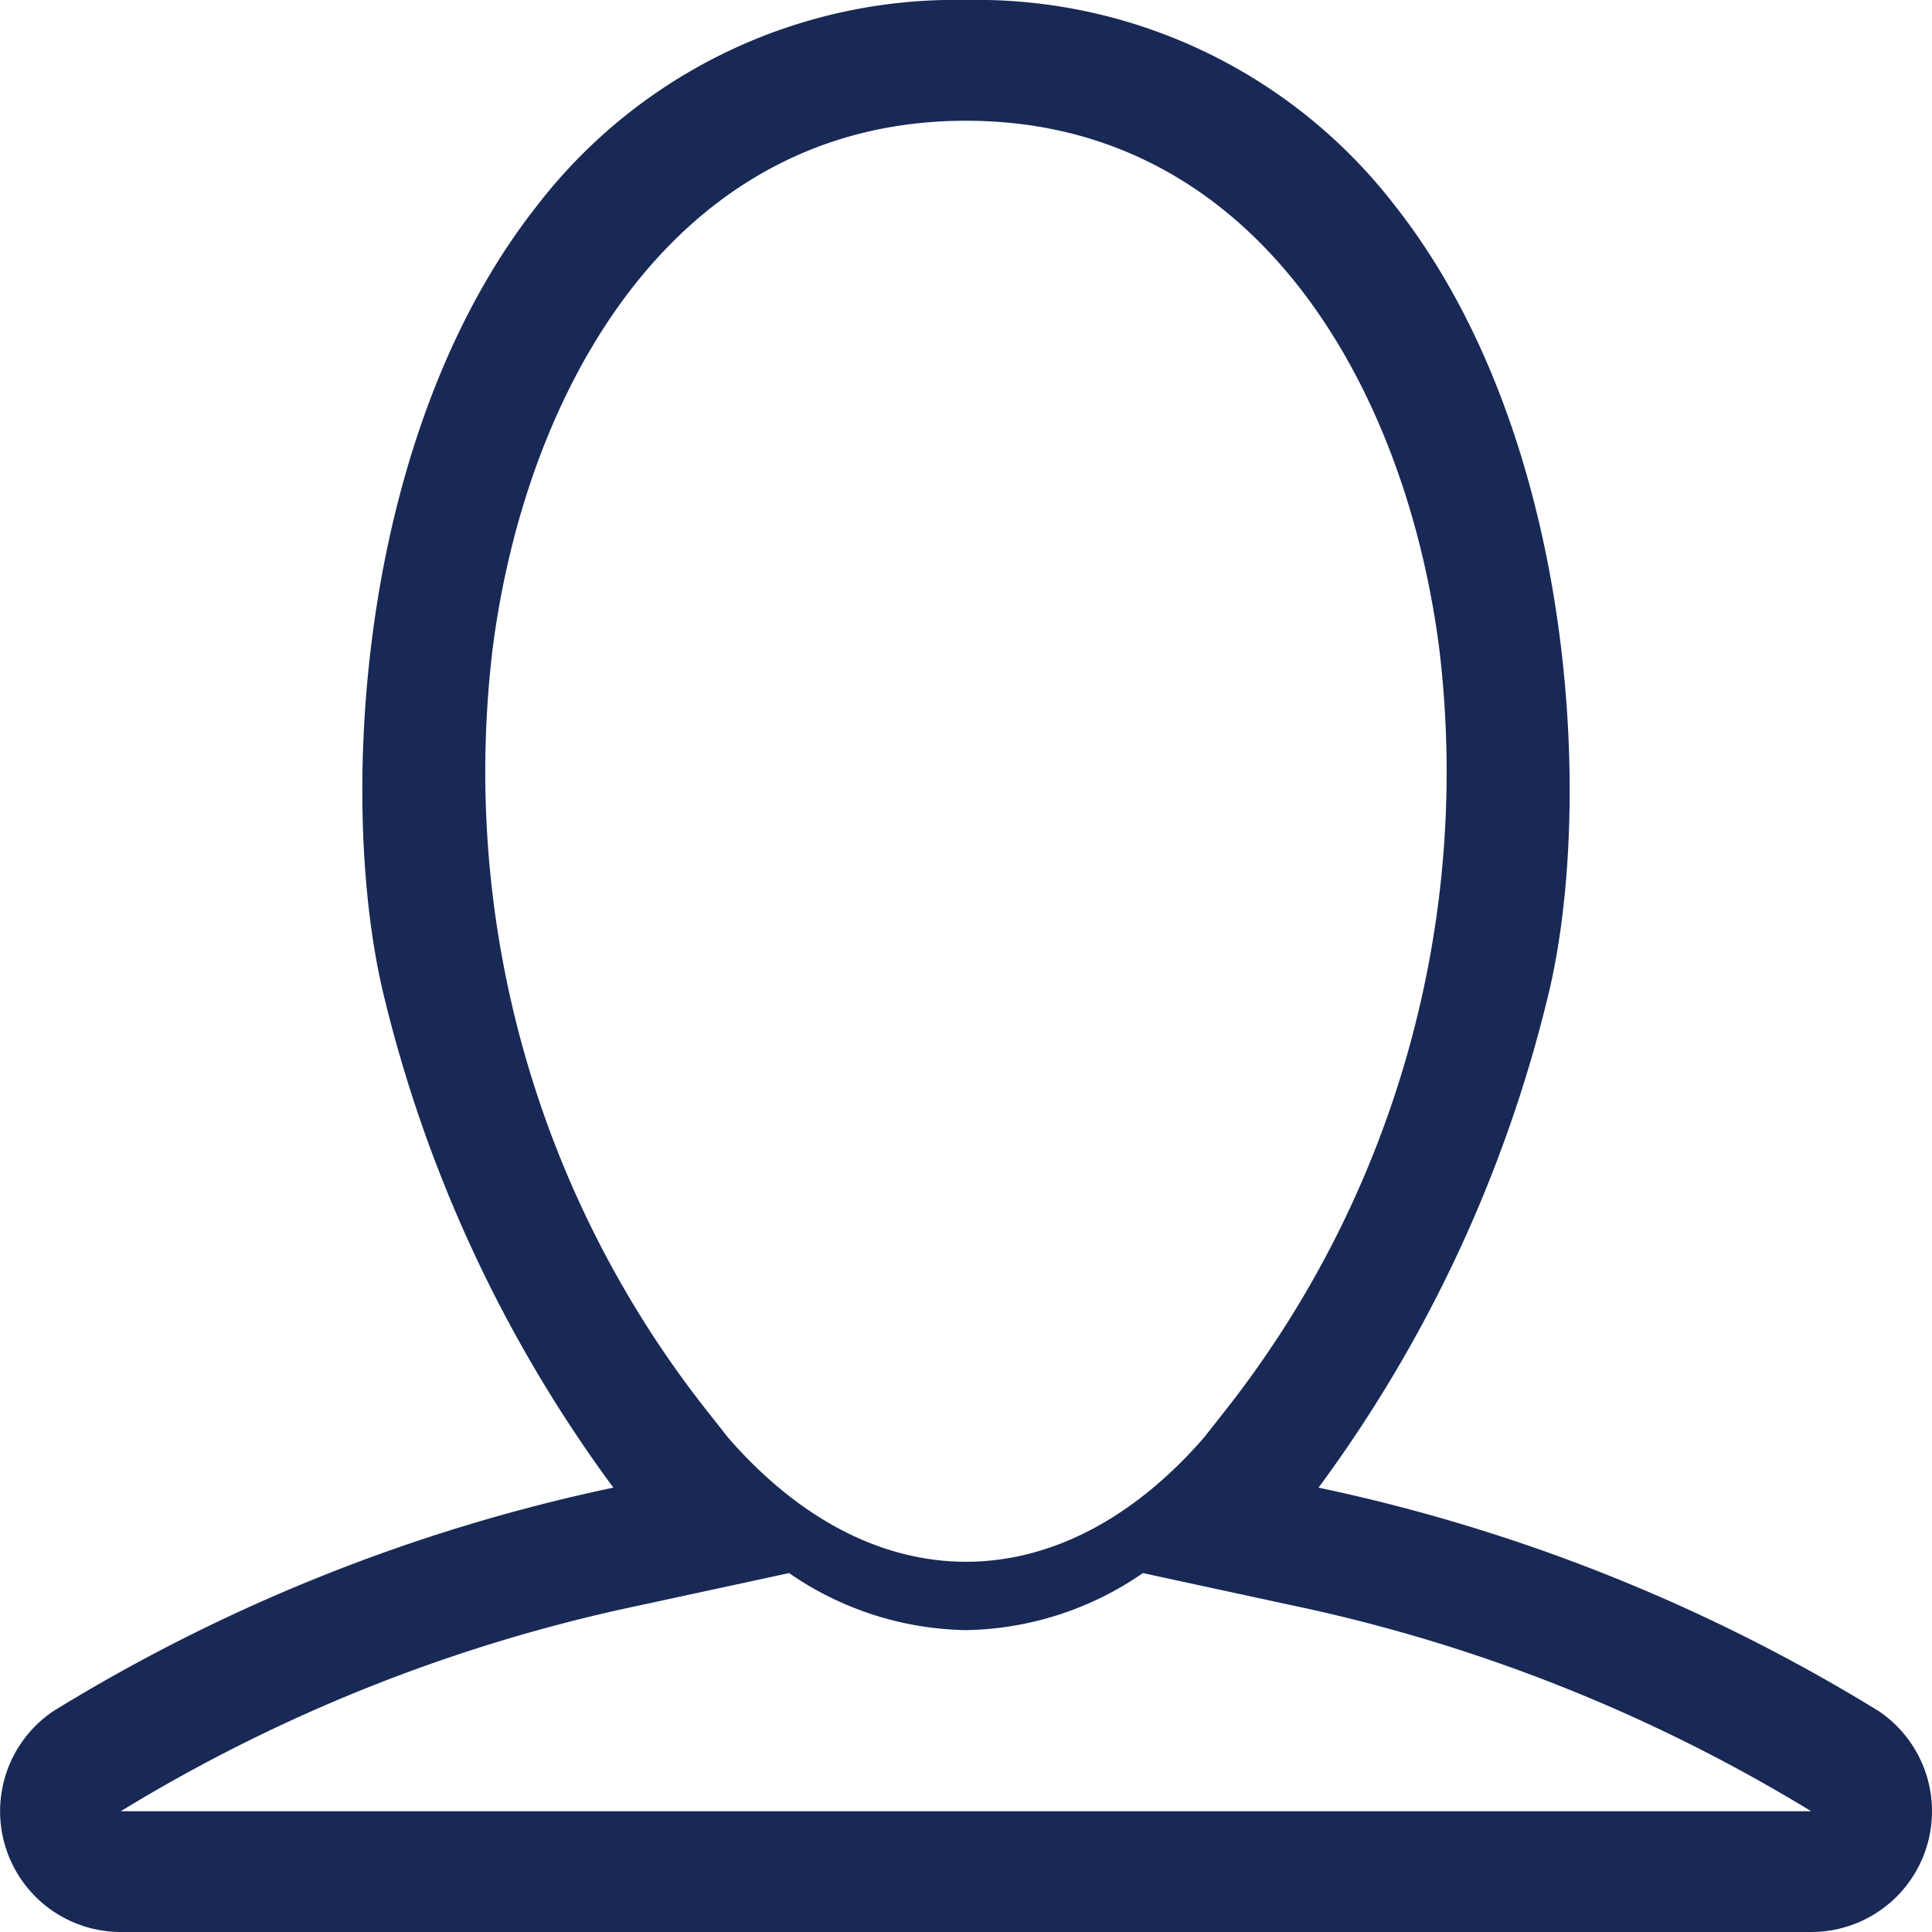 <svg xmlns="http://www.w3.org/2000/svg" width="40" height="40" viewBox="0 0 40 40"><defs><style>.a{fill:#192956;}</style></defs><path class="a" d="M38.887,35.42A36.546,36.546,0,0,0,27.3,30.8,28.364,28.364,0,0,0,32.06,20.585c.943-3.91.576-11.56-3.179-16.328A10.929,10.929,0,0,0,20,0a10.928,10.928,0,0,0-8.88,4.258C7.365,9.024,7,16.674,7.941,20.584A28.342,28.342,0,0,0,12.7,30.8a36.514,36.514,0,0,0-11.59,4.624A2.5,2.5,0,0,0,2.5,40h35a2.5,2.5,0,0,0,1.388-4.58ZM25.334,29.248l-.408.518c-2.981,3.425-6.869,3.425-9.849,0l-.409-.518A21.368,21.368,0,0,1,10.2,13.435C10.885,8.086,13.95,2.5,20,2.5s9.116,5.588,9.8,10.936A21.364,21.364,0,0,1,25.334,29.248ZM2.5,37.5a34.006,34.006,0,0,1,10.733-4.26l3.105-.671A6.616,6.616,0,0,0,20,33.75a6.613,6.613,0,0,0,3.663-1.181l3.105.671A34.1,34.1,0,0,1,37.5,37.5Z" transform="translate(-0.001)"/></svg>